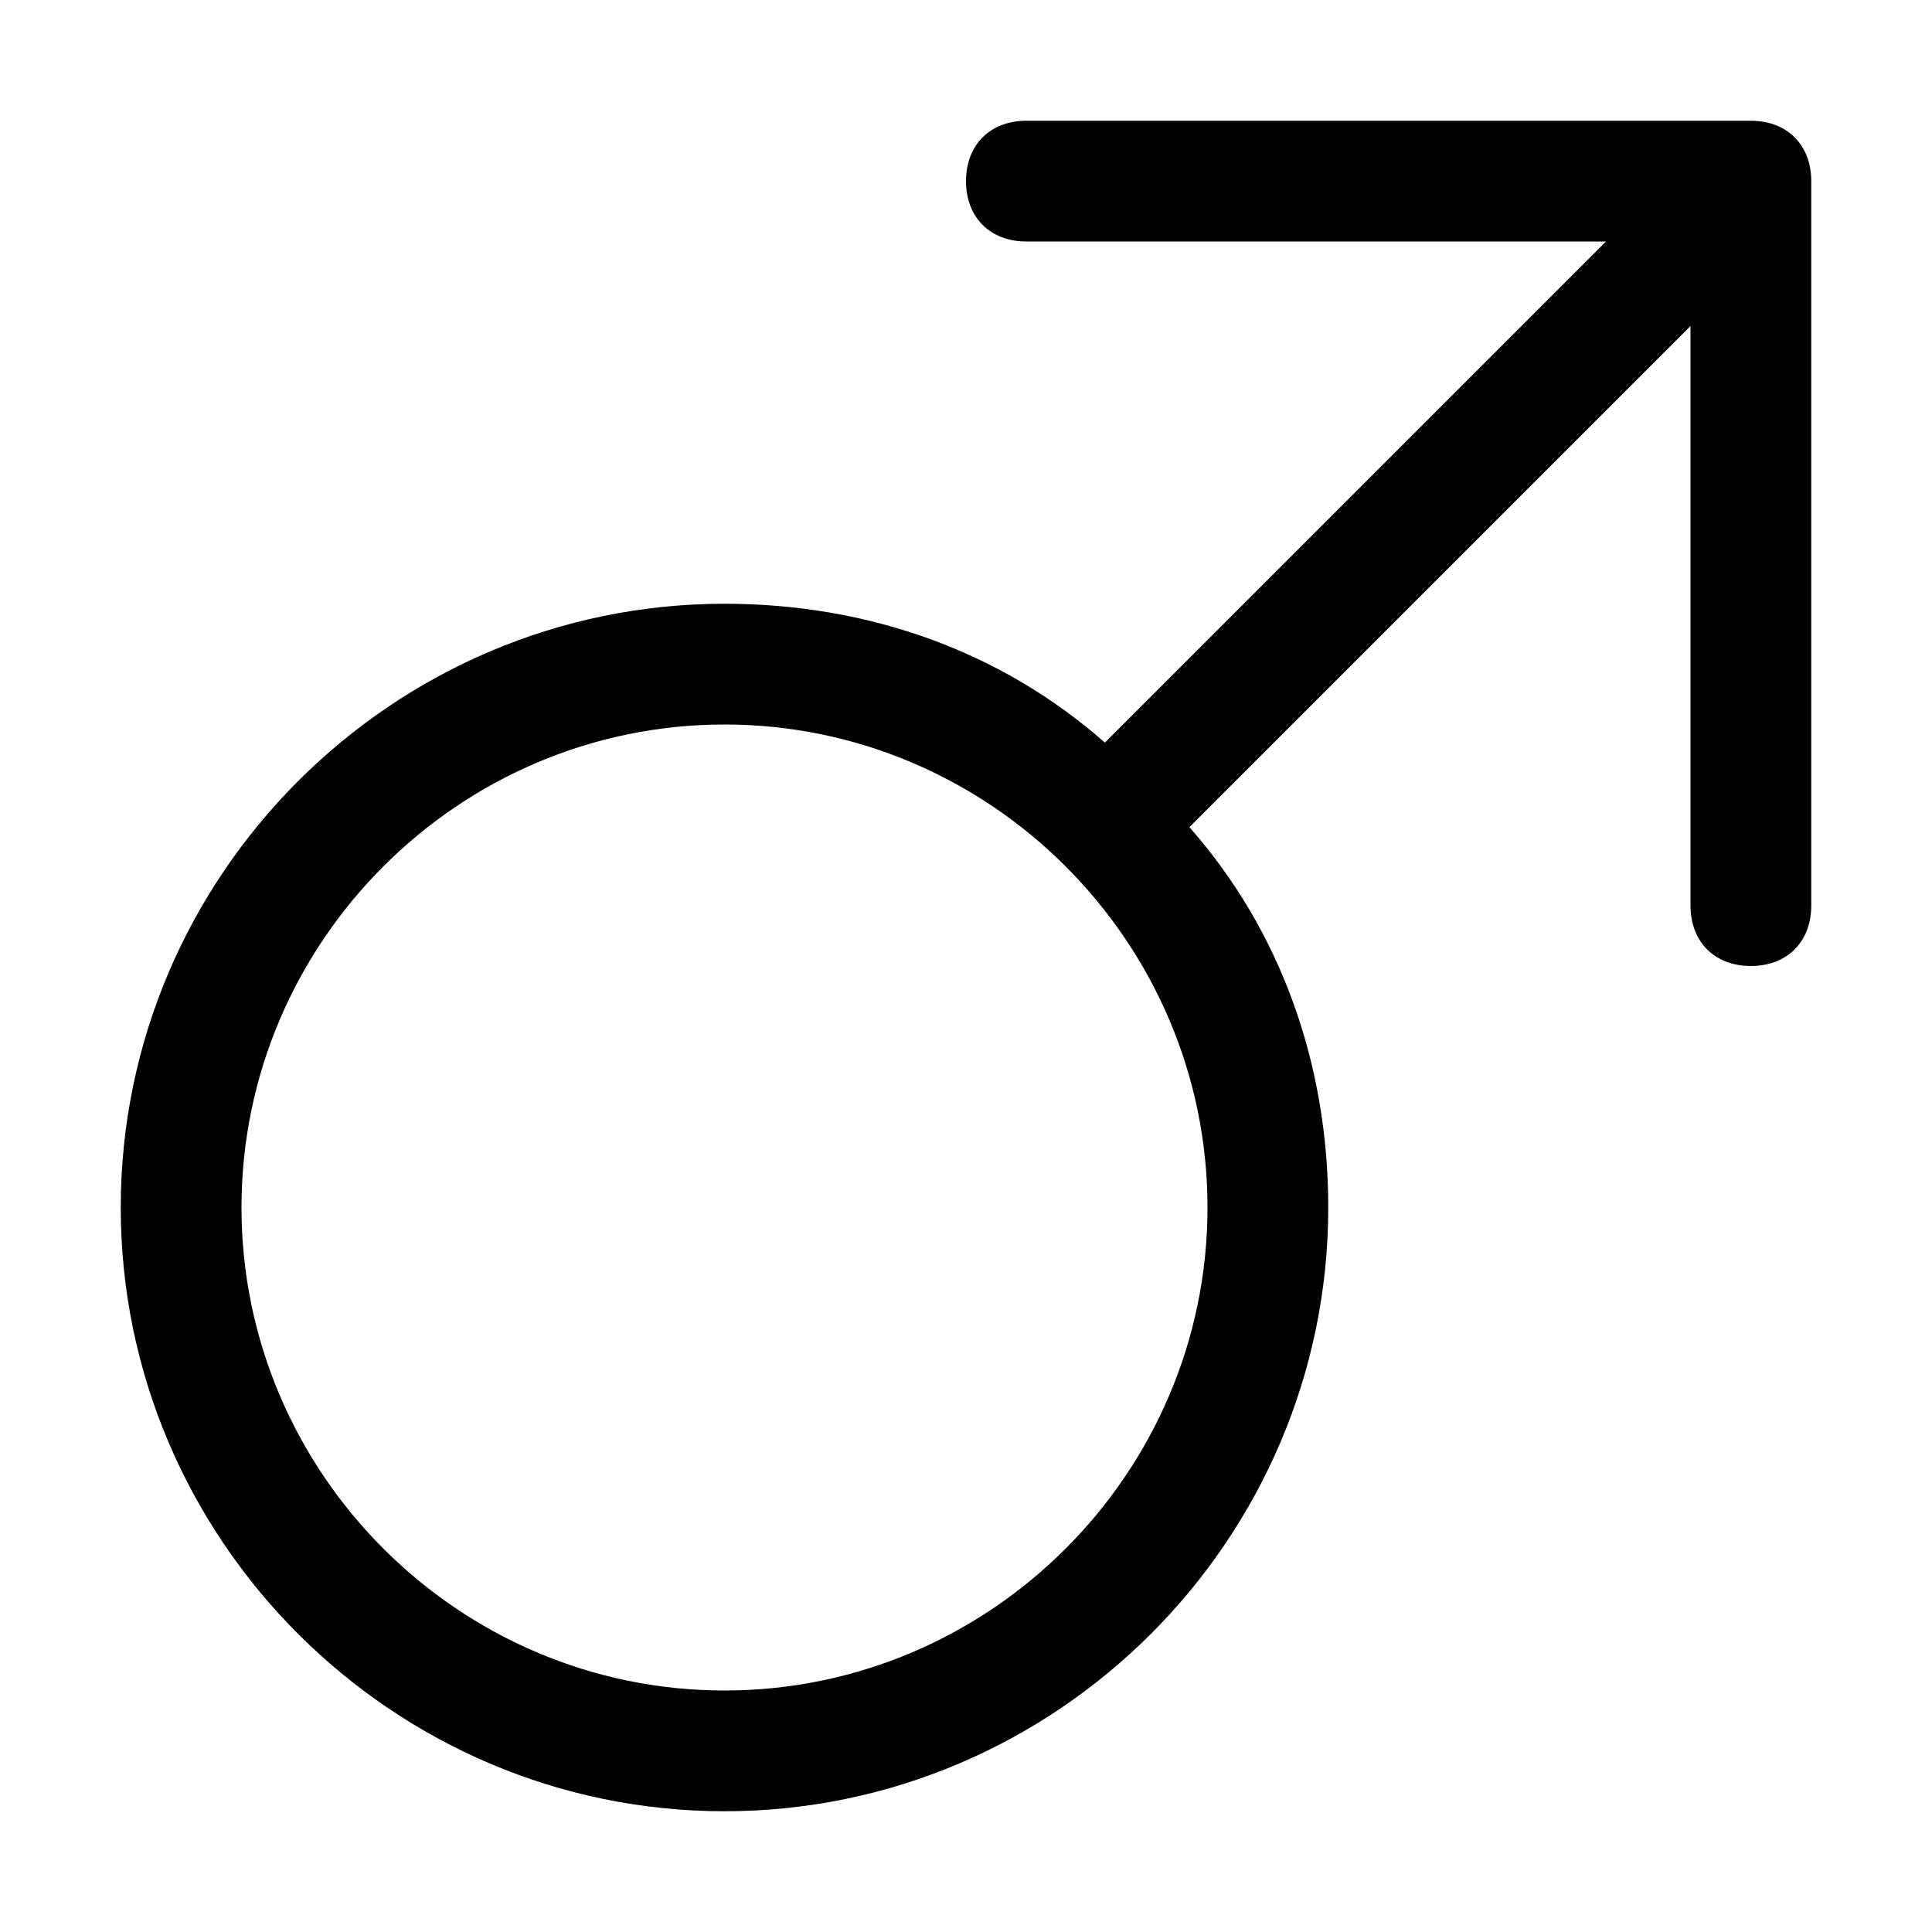 <?xml version="1.0" encoding="utf-8"?>
<!-- Generator: Adobe Illustrator 19.0.0, SVG Export Plug-In . SVG Version: 6.00 Build 0)  -->
<svg version="1.1" id="图层_1" xmlns="http://www.w3.org/2000/svg" xmlns:xlink="http://www.w3.org/1999/xlink" x="0px" y="0px"
	 viewBox="0 0 32 32" style="enable-background:new 0 0 32 32;" xml:space="preserve">
<g id="XMLID_862_">
	<path id="XMLID_912_" d="M29,2H17c-0.6,0-1,0.4-1,1s0.4,1,1,1h9.6l-8.3,8.3C16.6,10.8,14.4,10,12,10C6.5,10,2,14.5,2,20
		s4.5,10,10,10s10-4.5,10-10c0-2.4-0.8-4.6-2.3-6.3L28,5.4V15c0,0.6,0.4,1,1,1s1-0.4,1-1V3C30,2.4,29.6,2,29,2z M12,28
		c-4.4,0-8-3.6-8-8s3.6-8,8-8s8,3.6,8,8S16.4,28,12,28z"/>
</g>
</svg>
